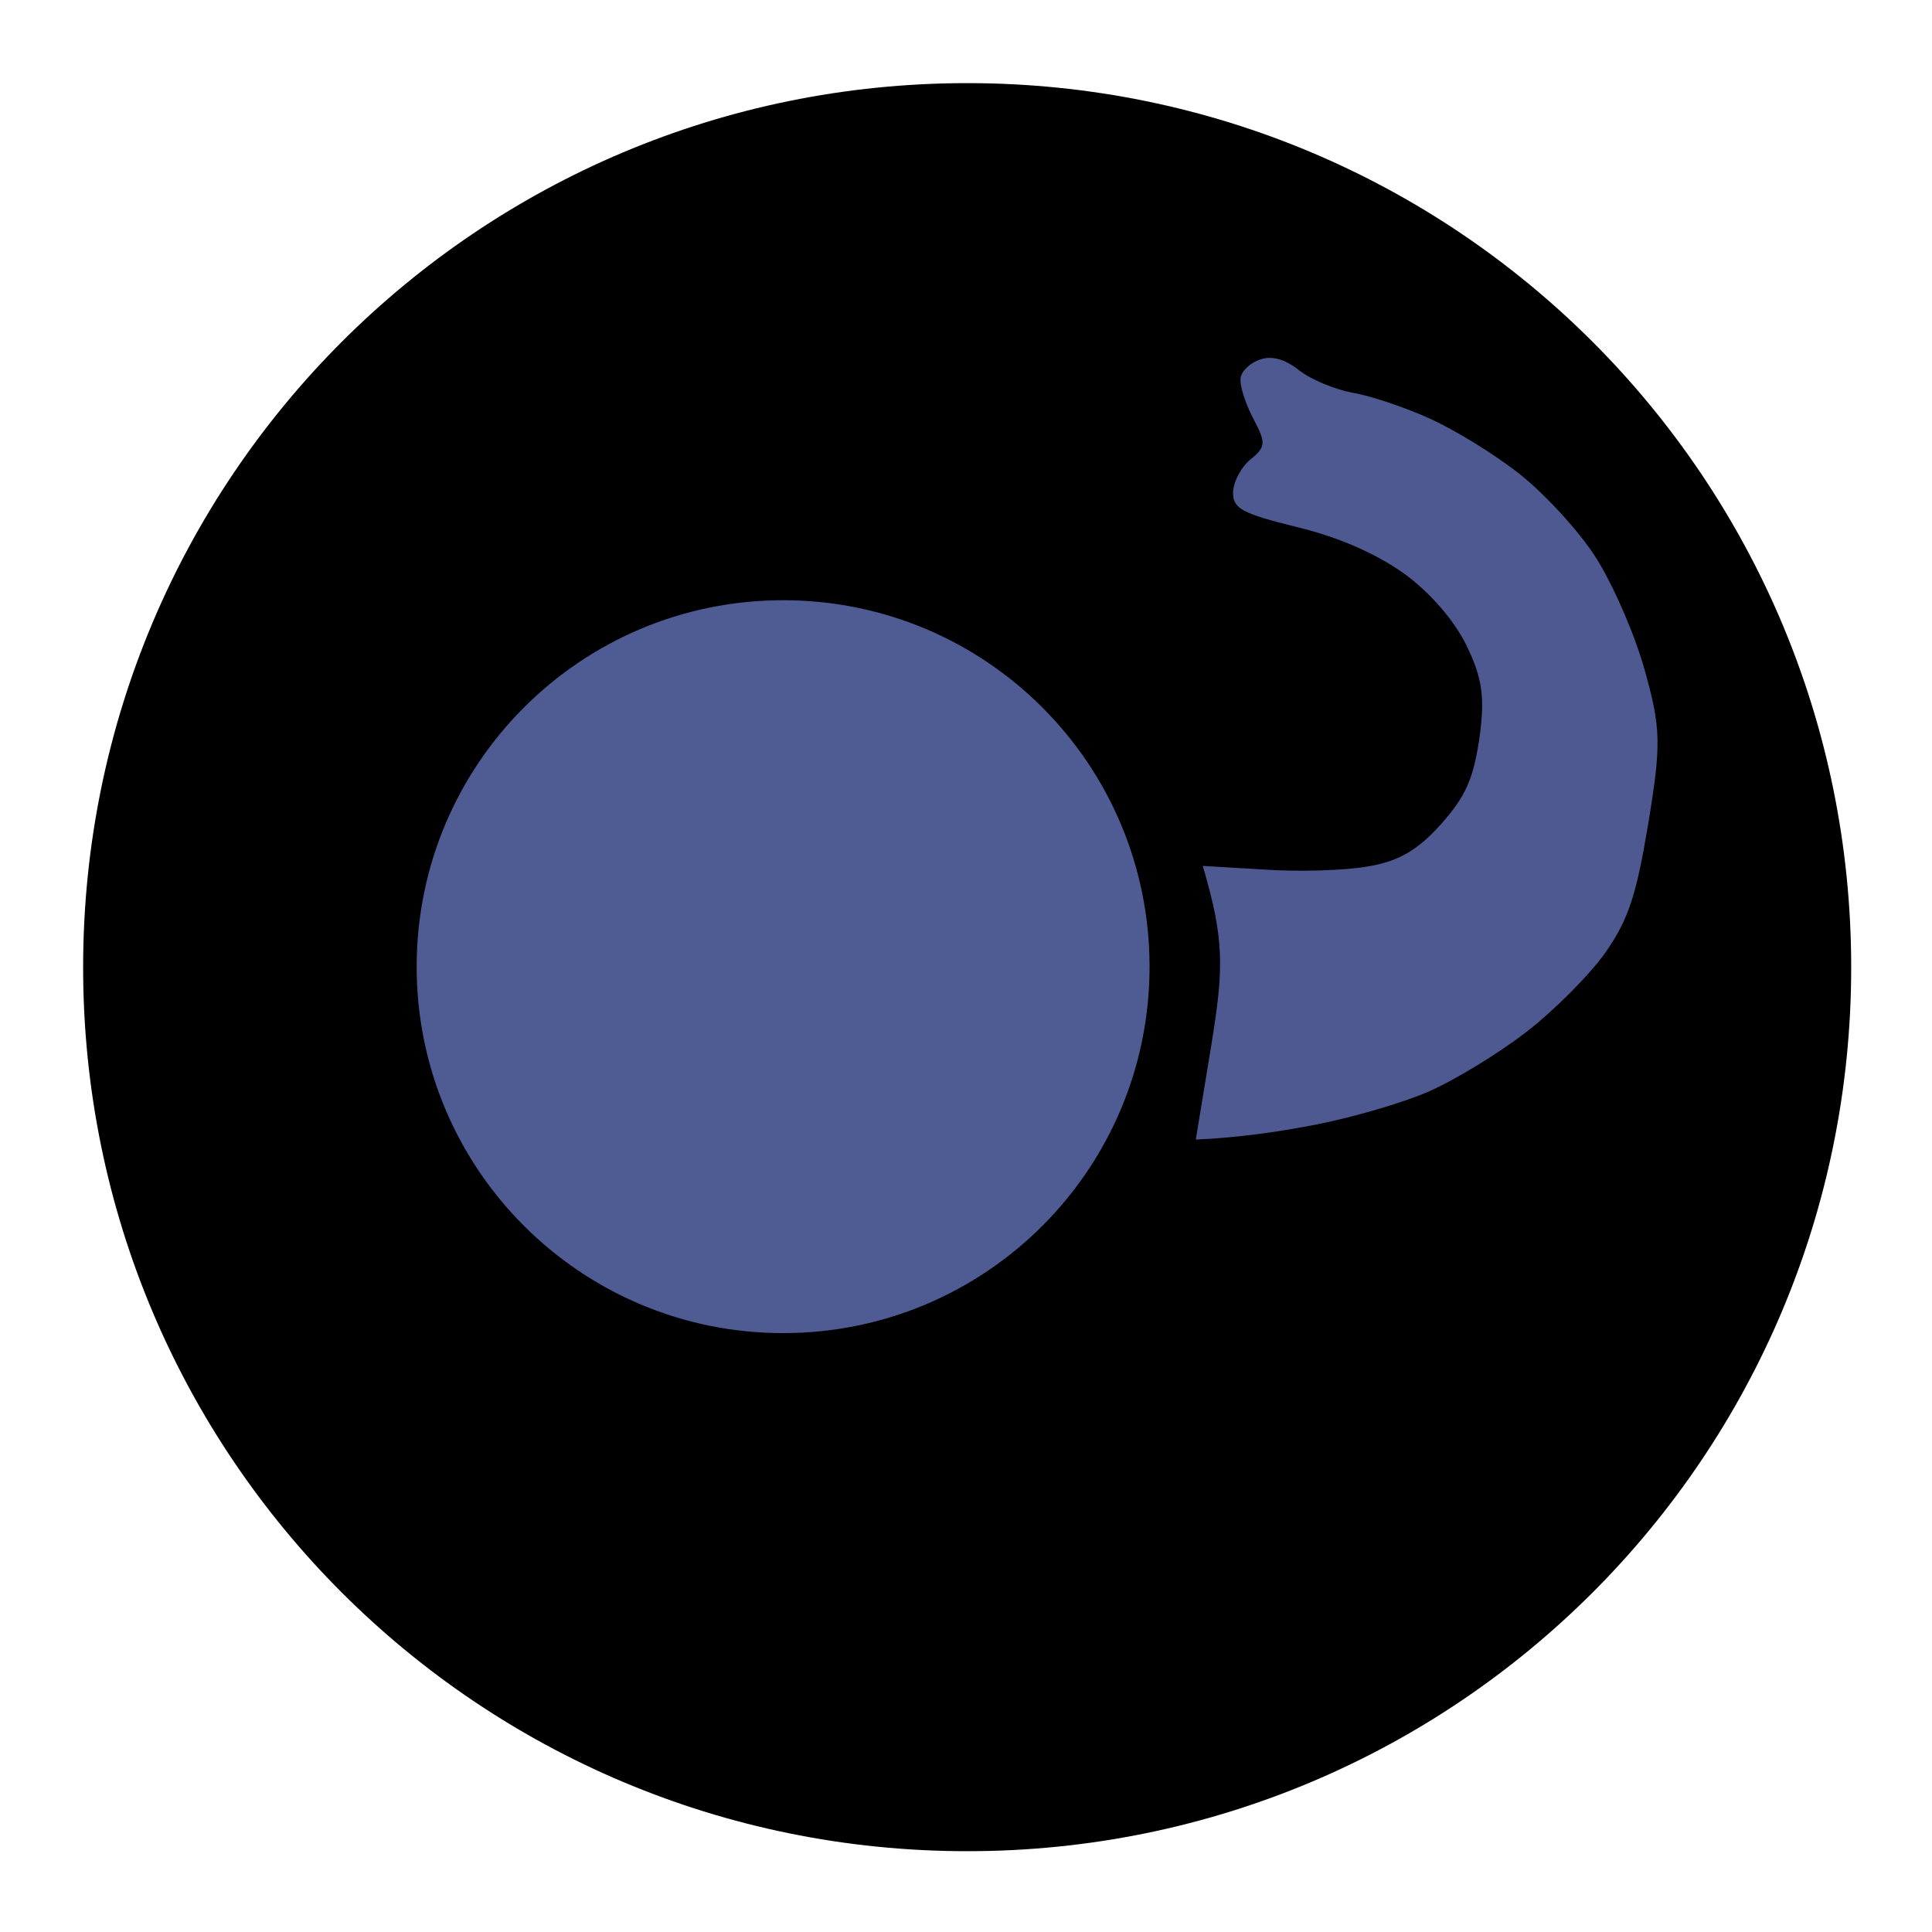 <svg version="1.2" xmlns="http://www.w3.org/2000/svg" viewBox="0 0 581 581" width="200" height="200"><style>.a{fill:#4f5b93}.b{opacity:.98;fill:#4f5b93}</style><path fill-rule="evenodd" d="m290.9 556.7c-147.1 0-265.9-118.8-265.9-265.8 0-147.1 118.8-265.9 265.9-265.9 147 0 265.8 118.8 265.8 265.9 0 147-118.8 265.8-265.8 265.8z"/><path fill-rule="evenodd" class="a" d="m235.5 400.9c-60.9 0-110.2-49.3-110.2-110.2 0-60.9 49.3-110.2 110.2-110.2 61 0 110.2 49.3 110.2 110.2 0 60.9-49.2 110.2-110.2 110.2z"/><path class="b" d="m376.8 125.7c4 7.5 3.9 8.7-0.8 12.5-2.8 2.3-5.1 6.7-5.2 9.9 0 4.9 2.7 6.3 19.2 10.4 12.5 3 23.8 8 32.1 13.9 7.7 5.5 15.3 14.2 18.9 21.7 4.8 9.8 5.6 15.7 3.9 27.8-1.8 12.3-4.1 17.6-11.7 26.1-7 7.8-12.8 11.1-22.1 12.6-6.9 1.2-20.8 1.6-30.9 0.9l-18.5-1.1c6.6 22.4 6.3 30.8 2.6 53.7l-4.7 28.6c13.4-0.6 26-2.5 36.6-4.6 10.6-2.1 25.5-6.4 33.1-9.7 7.7-3.3 20.9-11.3 29.5-17.9 8.6-6.6 19.4-17.5 24.1-24.2 6.9-10 9.2-17.1 12.8-38.8 3.9-23.7 3.8-28.5-1.1-46-3-10.8-9.7-26.1-14.8-34-5.1-8-15.5-19.2-23-25.1-7.5-5.9-19.6-13.3-27-16.6-7.3-3.3-17.7-6.8-23.1-7.7-5.3-1-12.6-4-16.1-6.8-4.2-3.3-8.1-4.4-11.6-3.2-2.9 0.9-5.6 3.4-5.9 5.5-0.4 2 1.3 7.5 3.7 12.1z"/></svg>